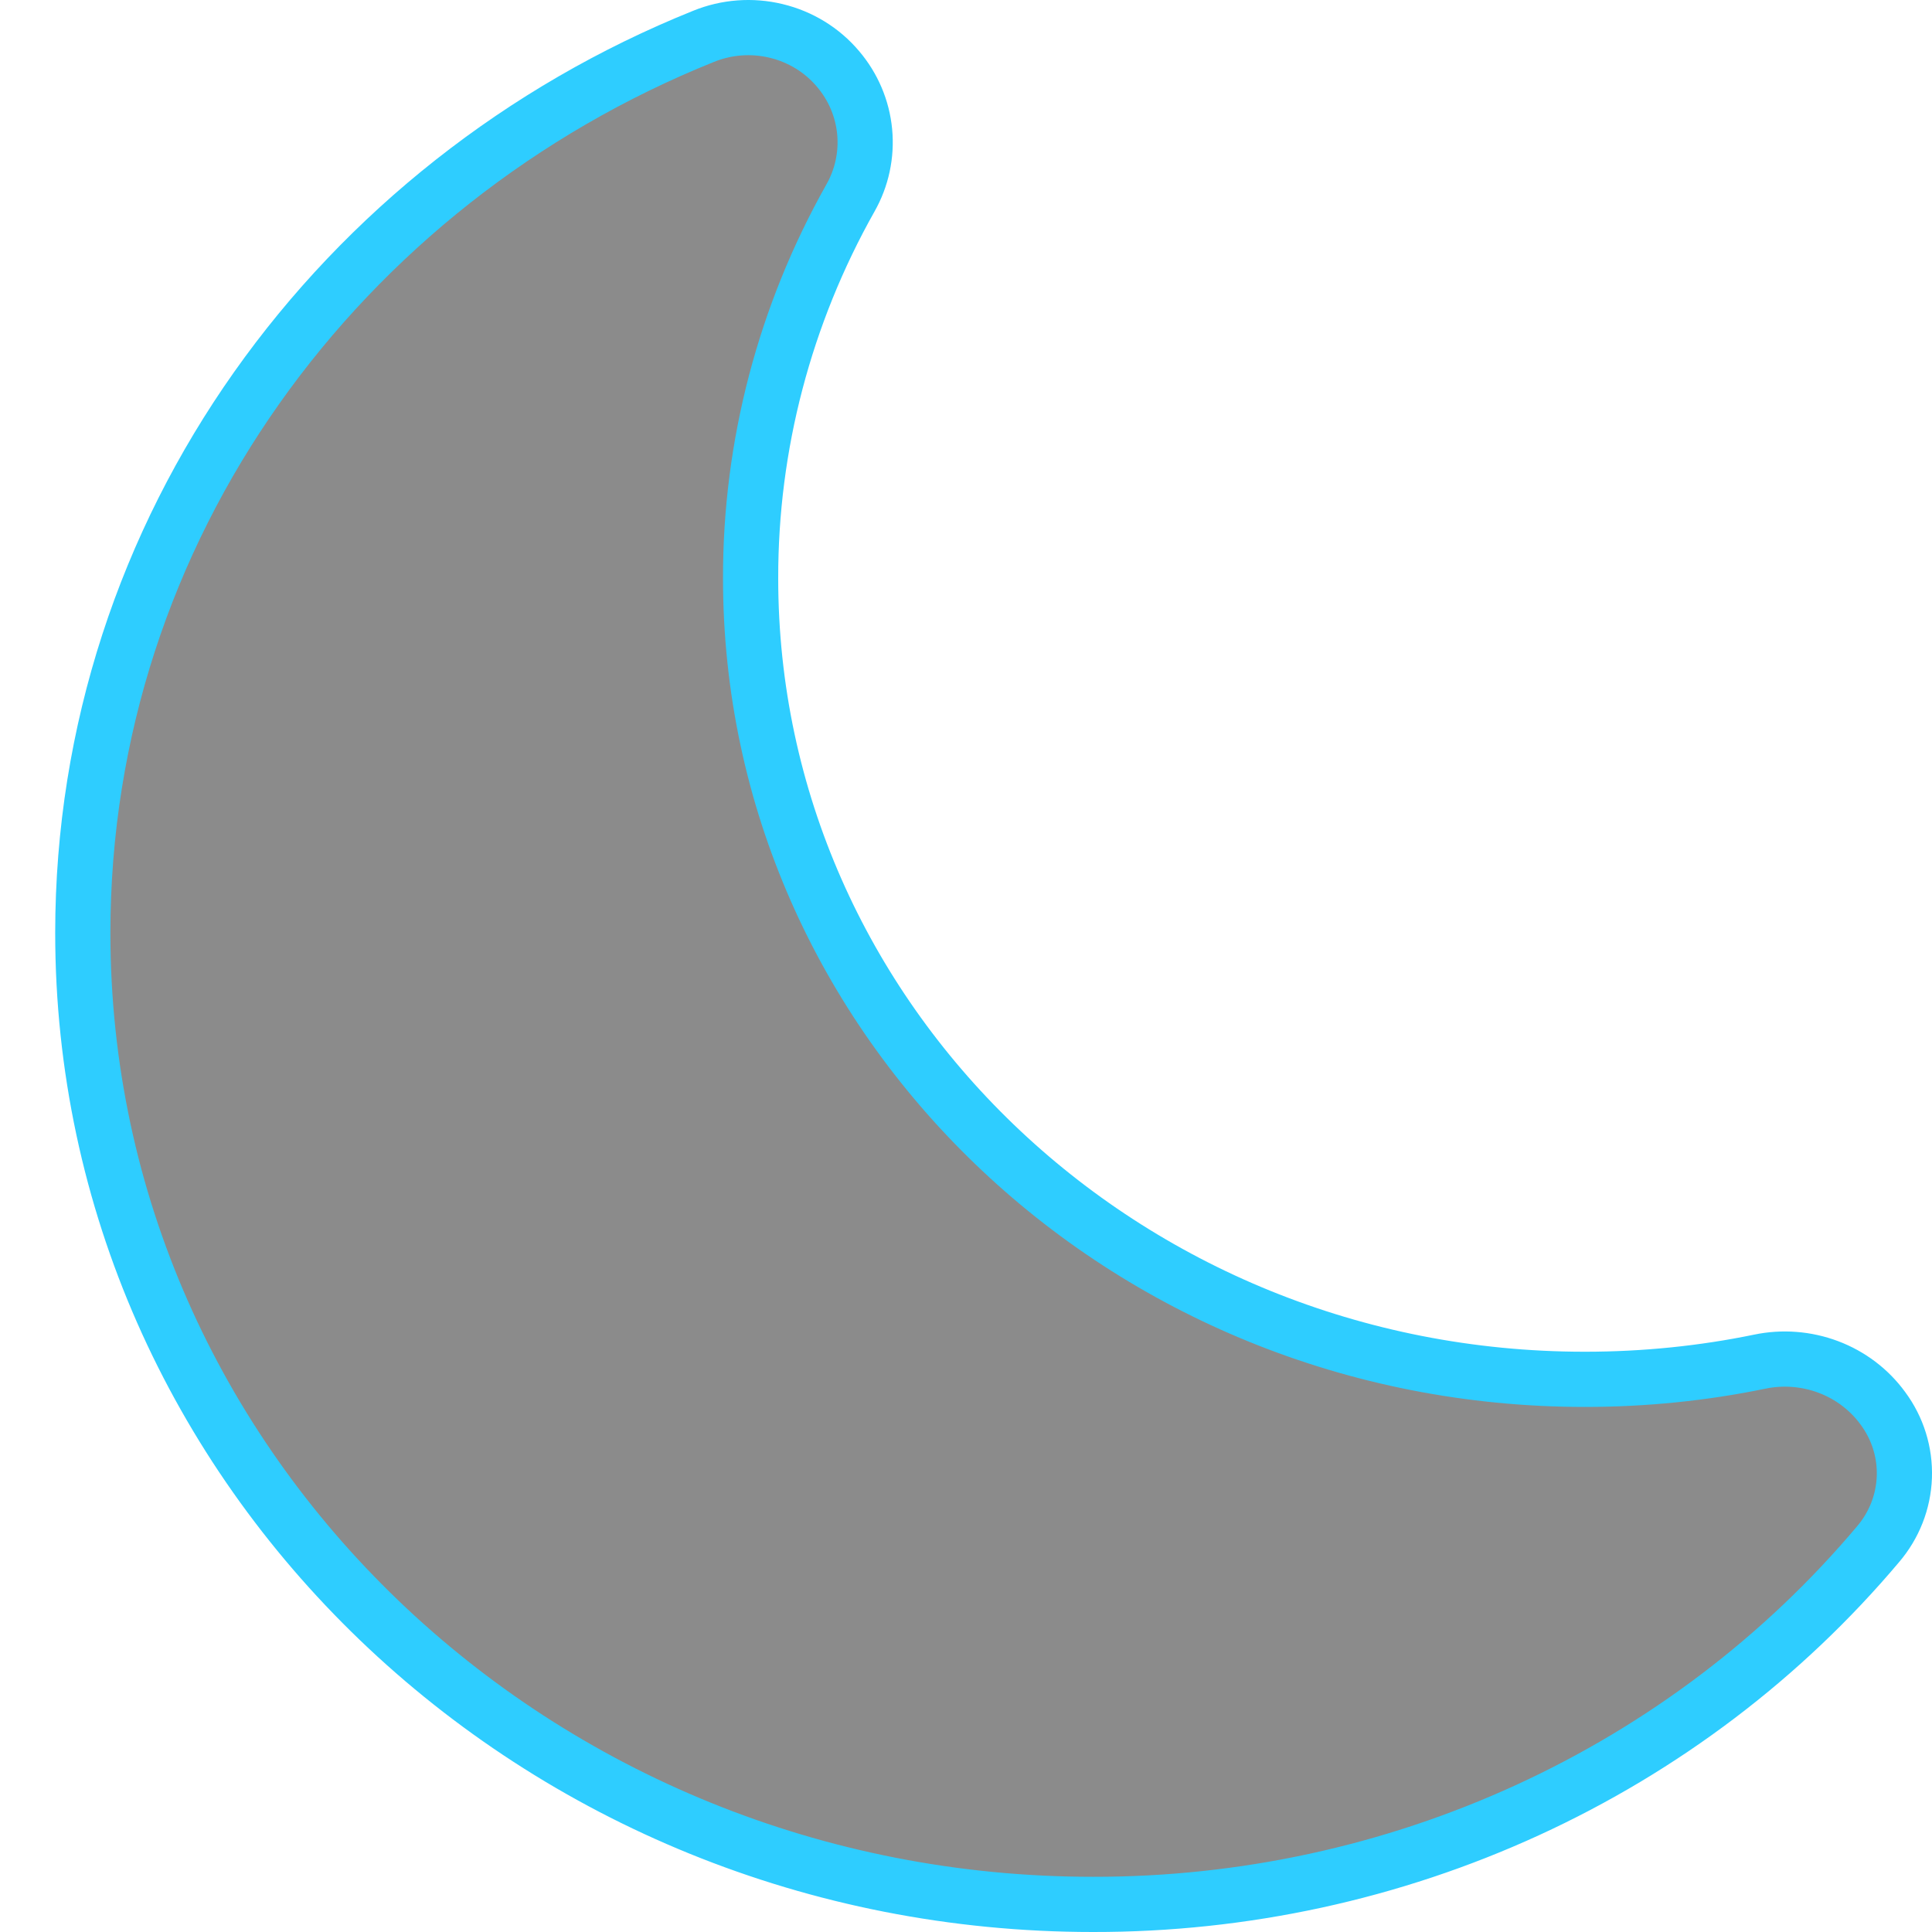 <svg width="35" height="35" viewBox="0 0 35 35" fill="none" xmlns="http://www.w3.org/2000/svg">
<path d="M13.598 10.478L13.598 10.477C13.594 8.072 14.215 5.702 15.406 3.588C15.614 3.222 15.704 2.802 15.664 2.384C15.624 1.965 15.455 1.57 15.182 1.249C14.893 0.906 14.499 0.665 14.06 0.56C13.622 0.454 13.161 0.489 12.744 0.659C6.149 3.312 1.5 9.578 1.5 16.901C1.5 26.634 9.708 34.5 19.8 34.5C22.522 34.504 25.211 33.921 27.672 32.792C30.132 31.664 32.302 30.018 34.023 27.975C34.315 27.633 34.483 27.206 34.499 26.759C34.515 26.312 34.378 25.874 34.111 25.514C33.863 25.173 33.518 24.913 33.122 24.764C32.726 24.615 32.293 24.581 31.878 24.668C30.86 24.878 29.8 24.988 28.71 24.988C20.348 24.988 13.598 18.477 13.598 10.478Z" fill="#8B8B8B" stroke="#2ECDFF"/>
</svg>
